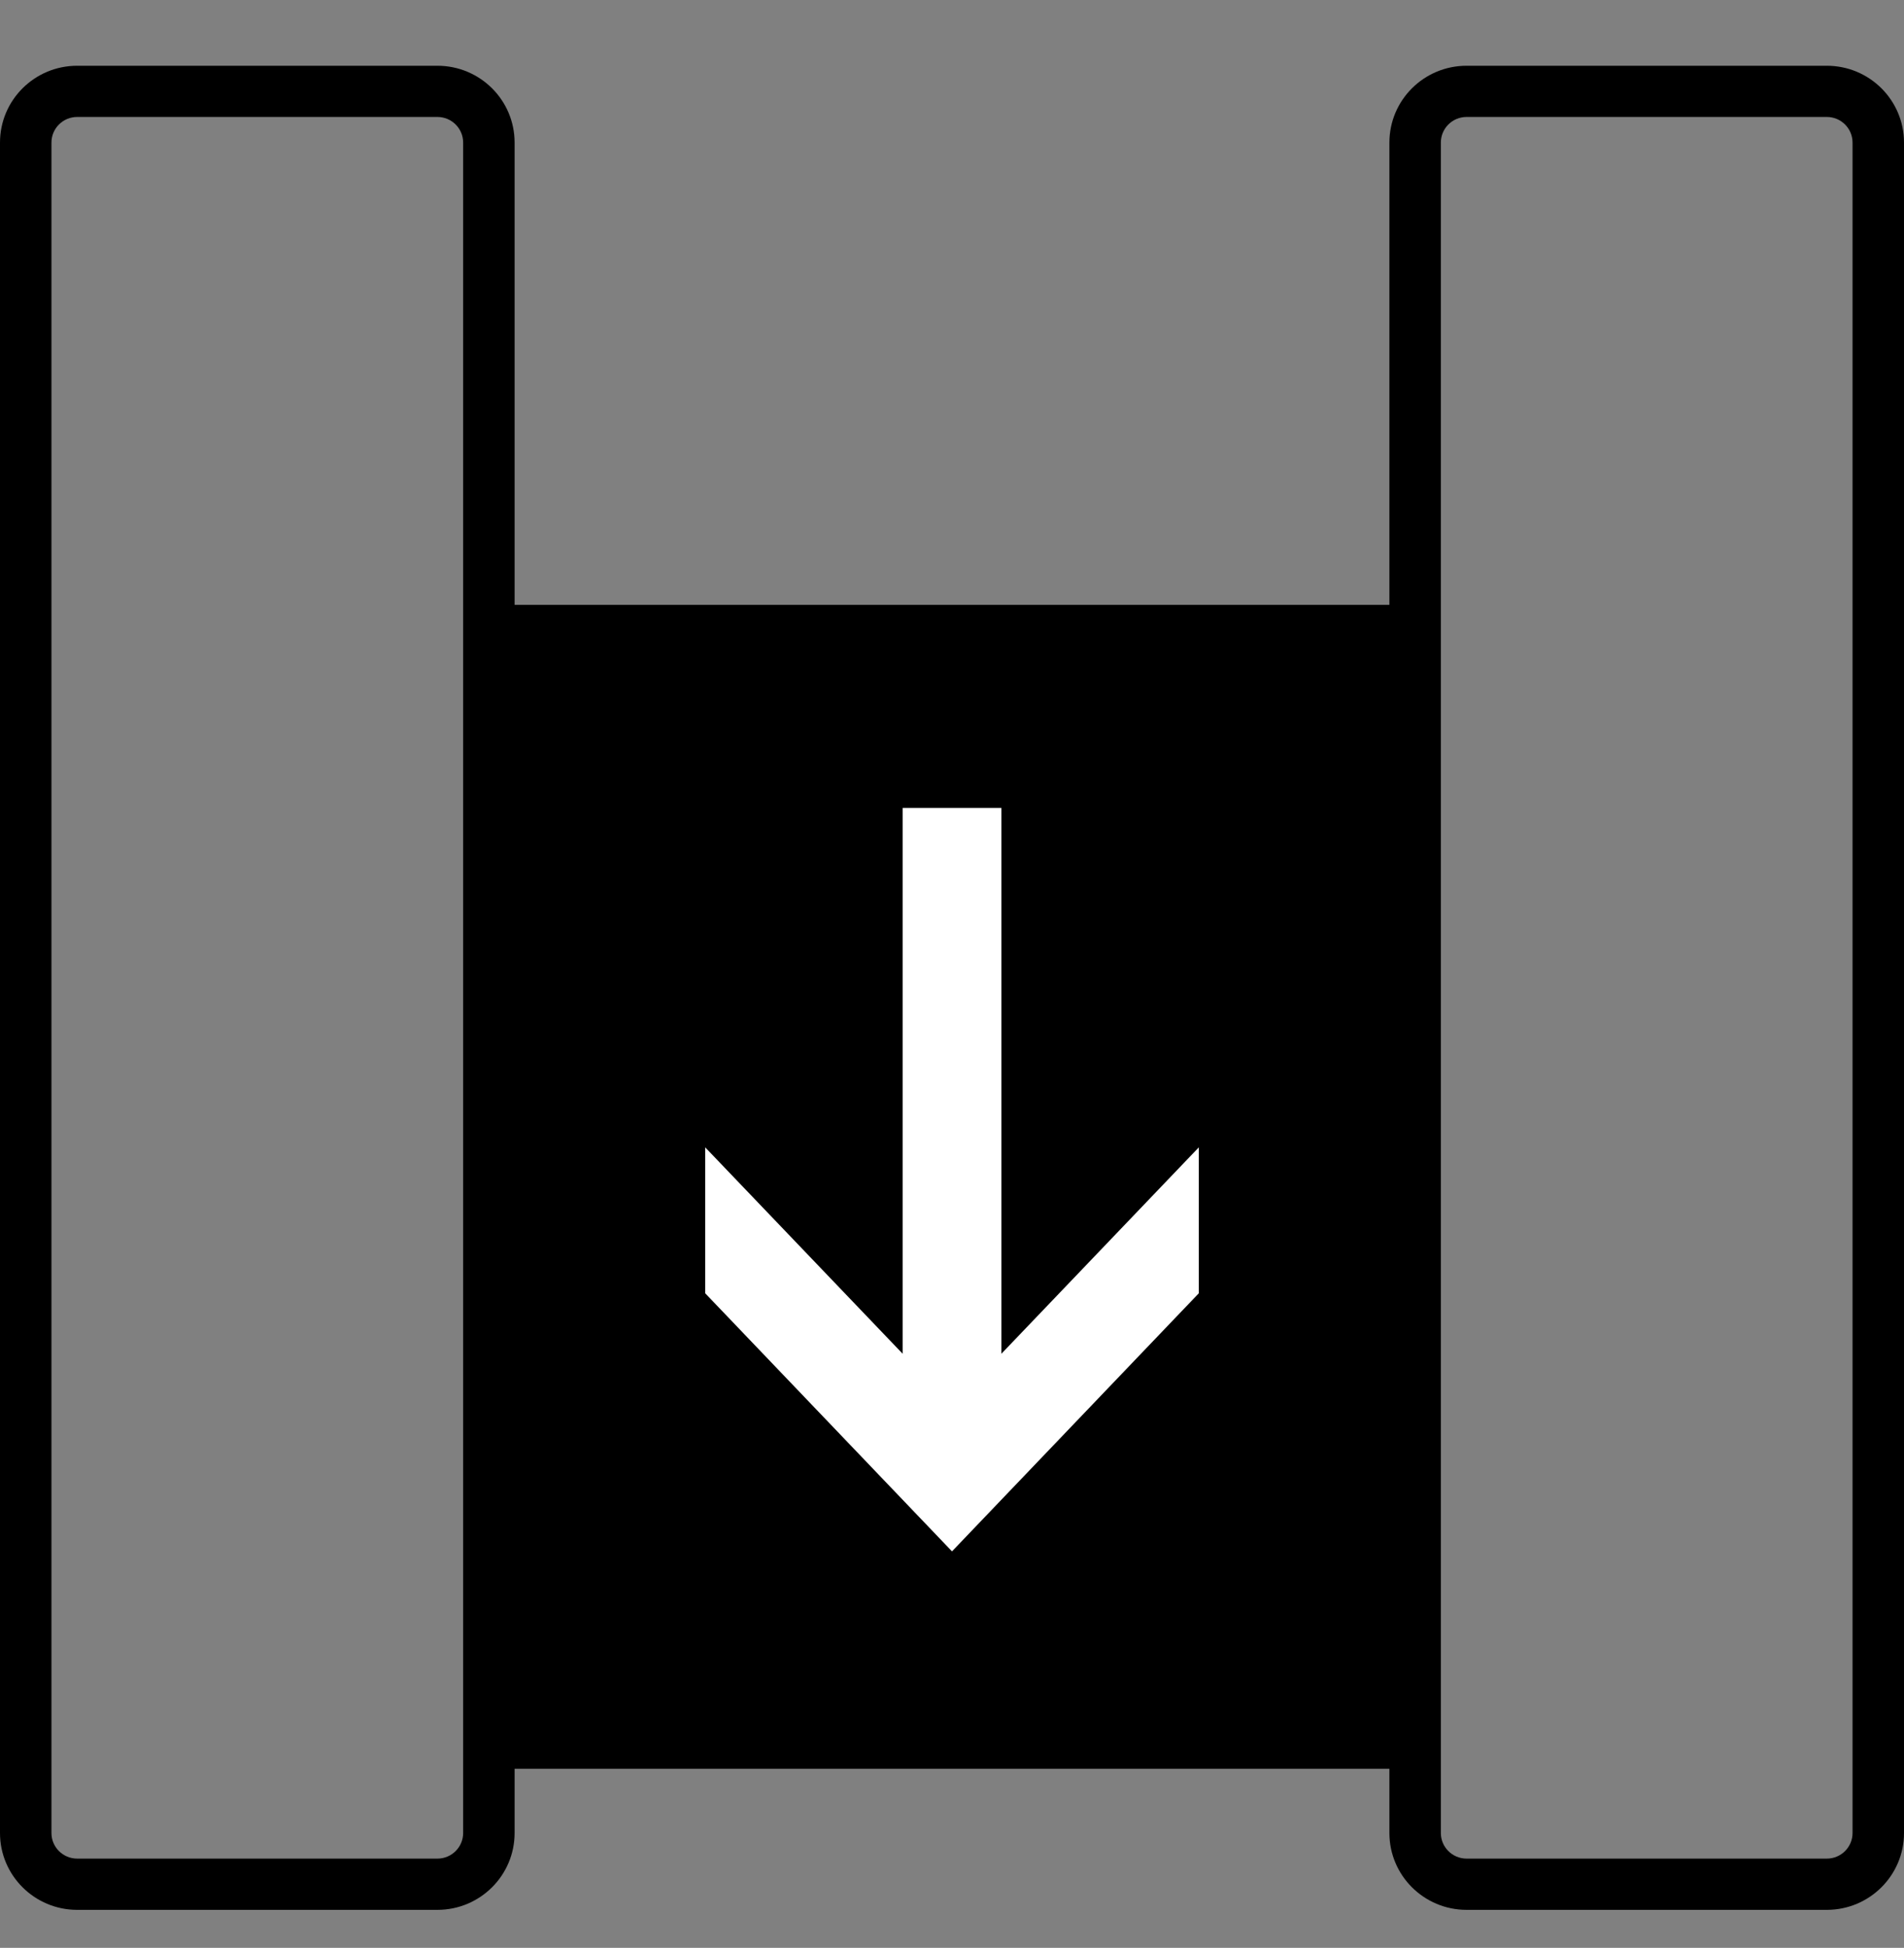 <svg width="44" height="45" viewBox="0 0 44 45" fill="none" xmlns="http://www.w3.org/2000/svg">
<rect x="0" y="0" width="44" height="45" fill="#808080" stroke="none"/>
<g id="gate">
<path id="Union" fill-rule="evenodd" clip-rule="evenodd" d="M1.784 44.122C0.799 44.122 0 43.327 0 42.347V3.294C0 2.313 0.799 1.519 1.784 1.519H10.108C11.093 1.519 11.892 2.313 11.892 3.294L11.892 13.973L32.108 13.973V3.294C32.108 2.313 32.907 1.519 33.892 1.519H42.216C43.201 1.519 44 2.313 44 3.294V42.347C44 43.327 43.201 44.122 42.216 44.122H33.892C32.907 44.122 32.108 43.327 32.108 42.347V40.862H11.892V42.347C11.892 43.327 11.093 44.122 10.108 44.122H1.784ZM1.189 42.347C1.189 42.673 1.455 42.938 1.784 42.938H10.108C10.437 42.938 10.703 42.673 10.703 42.347L10.703 3.294C10.703 2.967 10.437 2.702 10.108 2.702L1.784 2.702C1.455 2.702 1.189 2.967 1.189 3.294L1.189 42.347ZM33.892 42.938C33.563 42.938 33.297 42.673 33.297 42.347L33.297 3.294C33.297 2.967 33.563 2.702 33.892 2.702L42.216 2.702C42.545 2.702 42.811 2.967 42.811 3.294V42.347C42.811 42.673 42.545 42.938 42.216 42.938H33.892Z" fill="currentColor"/>
<path id="Vector" d="M20.86 18.666L20.86 31.275L16.296 26.506L16.296 29.877L22 35.84L27.704 29.877L27.704 26.506L23.141 31.275L23.141 18.666L20.86 18.666Z" fill="white"/>
</g>
</svg>
